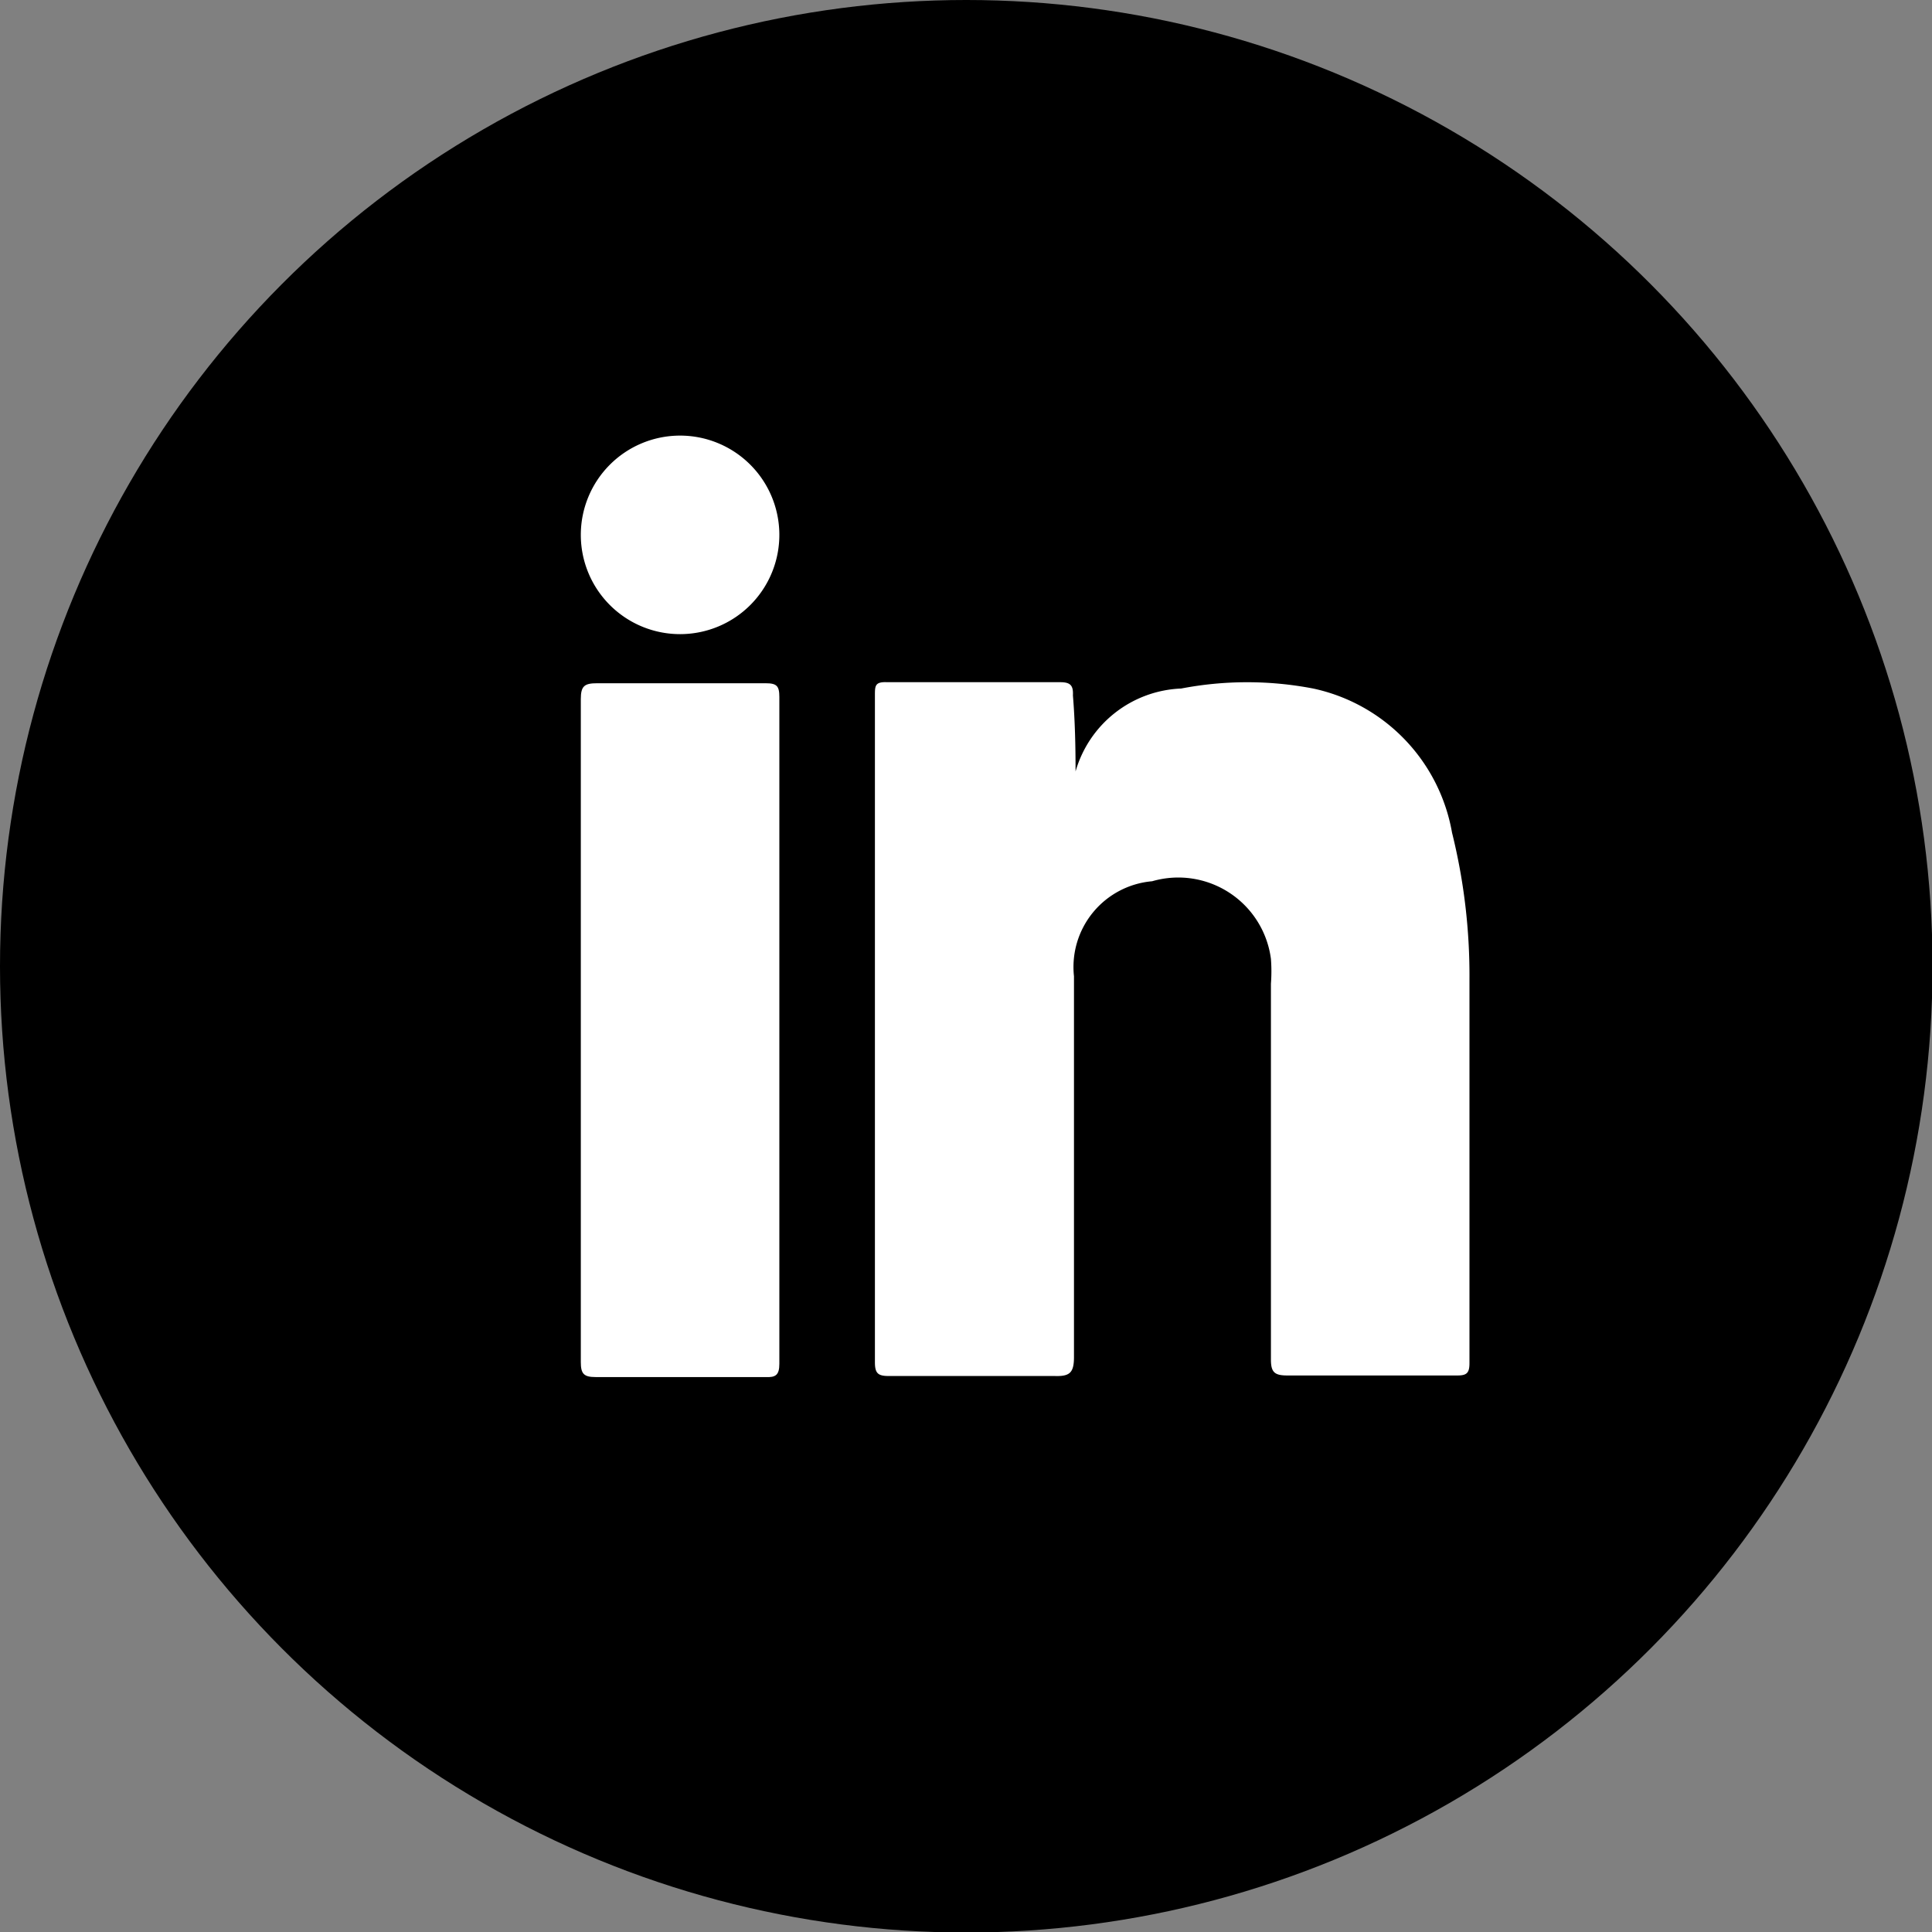 <svg xmlns="http://www.w3.org/2000/svg" viewBox="0 0 36.59 36.59"><rect x="0" y="0" width="36.59" height="36.59" fill="#808080" stroke="none"/><defs><style>.cls-1{fill:#fff;}</style></defs><title>web movil_recursos_</title><g id="Capa_1" data-name="Capa 1"><circle cx="18.3" cy="18.3" r="18.3"/><path class="cls-1" d="M20.37,14.61h0a2.17,2.17,0,0,1,2-1.57,6.61,6.61,0,0,1,2.5,0,3.39,3.39,0,0,1,2.63,2.73,11.22,11.22,0,0,1,.33,2.78c0,2.42,0,4.85,0,7.27,0,.19-.06.23-.23.23-1.07,0-2.15,0-3.22,0-.24,0-.31-.06-.31-.3,0-2.37,0-4.75,0-7.12a3.1,3.1,0,0,0,0-.47,1.77,1.77,0,0,0-2.25-1.47,1.63,1.63,0,0,0-1.48,1.8c0,2.4,0,4.81,0,7.21,0,.3-.08.37-.37.36-1,0-2.09,0-3.14,0-.2,0-.26-.05-.26-.26q0-6.32,0-12.63c0-.18,0-.26.23-.25q1.64,0,3.28,0c.19,0,.25.06.24.25C20.36,13.66,20.37,14.14,20.37,14.61Z"/><path class="cls-1" d="M11,19.48c0-2.08,0-4.16,0-6.24,0-.25.07-.3.31-.3,1.06,0,2.13,0,3.19,0,.21,0,.26.05.26.26q0,6.31,0,12.63c0,.21-.07.26-.26.25-1.07,0-2.15,0-3.22,0-.22,0-.28-.06-.28-.28C11,23.7,11,21.59,11,19.48Z"/><path class="cls-1" d="M12.86,8.25A1.88,1.88,0,1,1,11,10.13,1.88,1.88,0,0,1,12.86,8.25Z"/></g></svg>